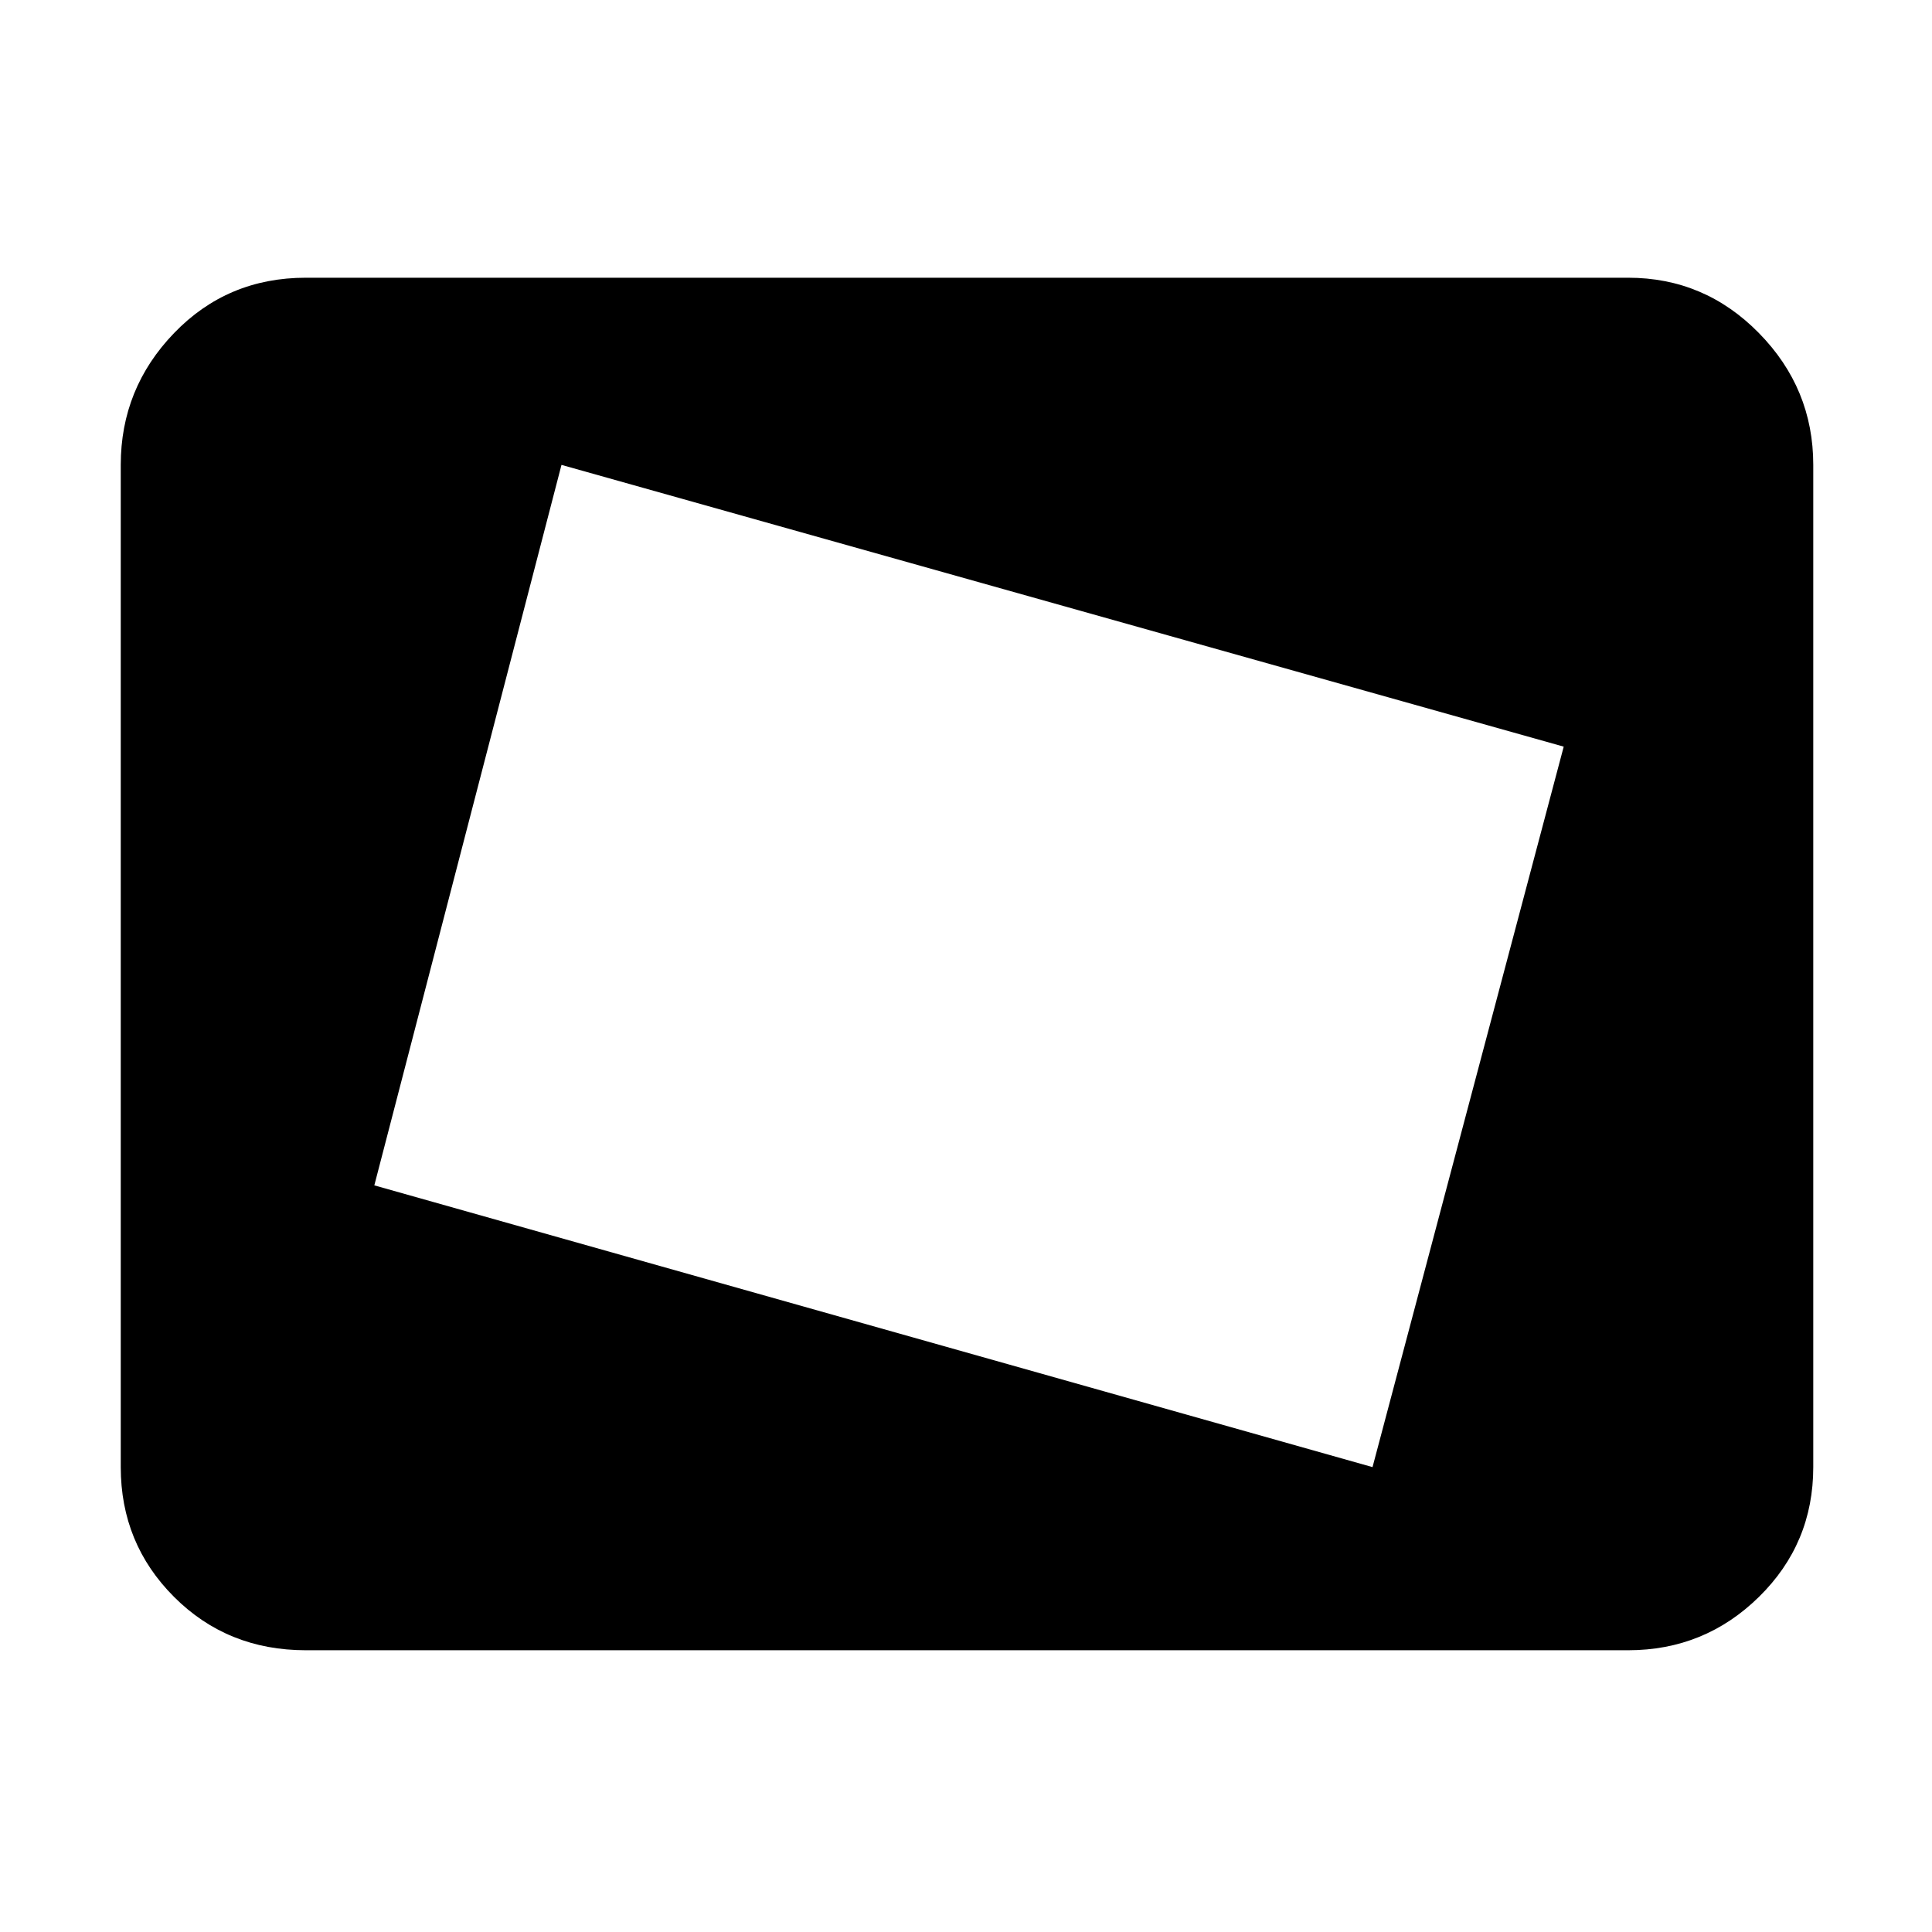 <svg xmlns="http://www.w3.org/2000/svg" height="48" width="48"><path d="m34.1 36.45 4.75-17.9-24.9-7-4.65 17.9ZM13.45 27l2.95-11.2ZM7.6 41q-1.95 0-3.275-1.325T3 36.45v-24.9q0-1.9 1.325-3.275T7.6 6.9h32.85q1.9 0 3.25 1.375t1.35 3.275v24.9q0 1.9-1.35 3.225Q42.35 41 40.45 41Z"/></svg>